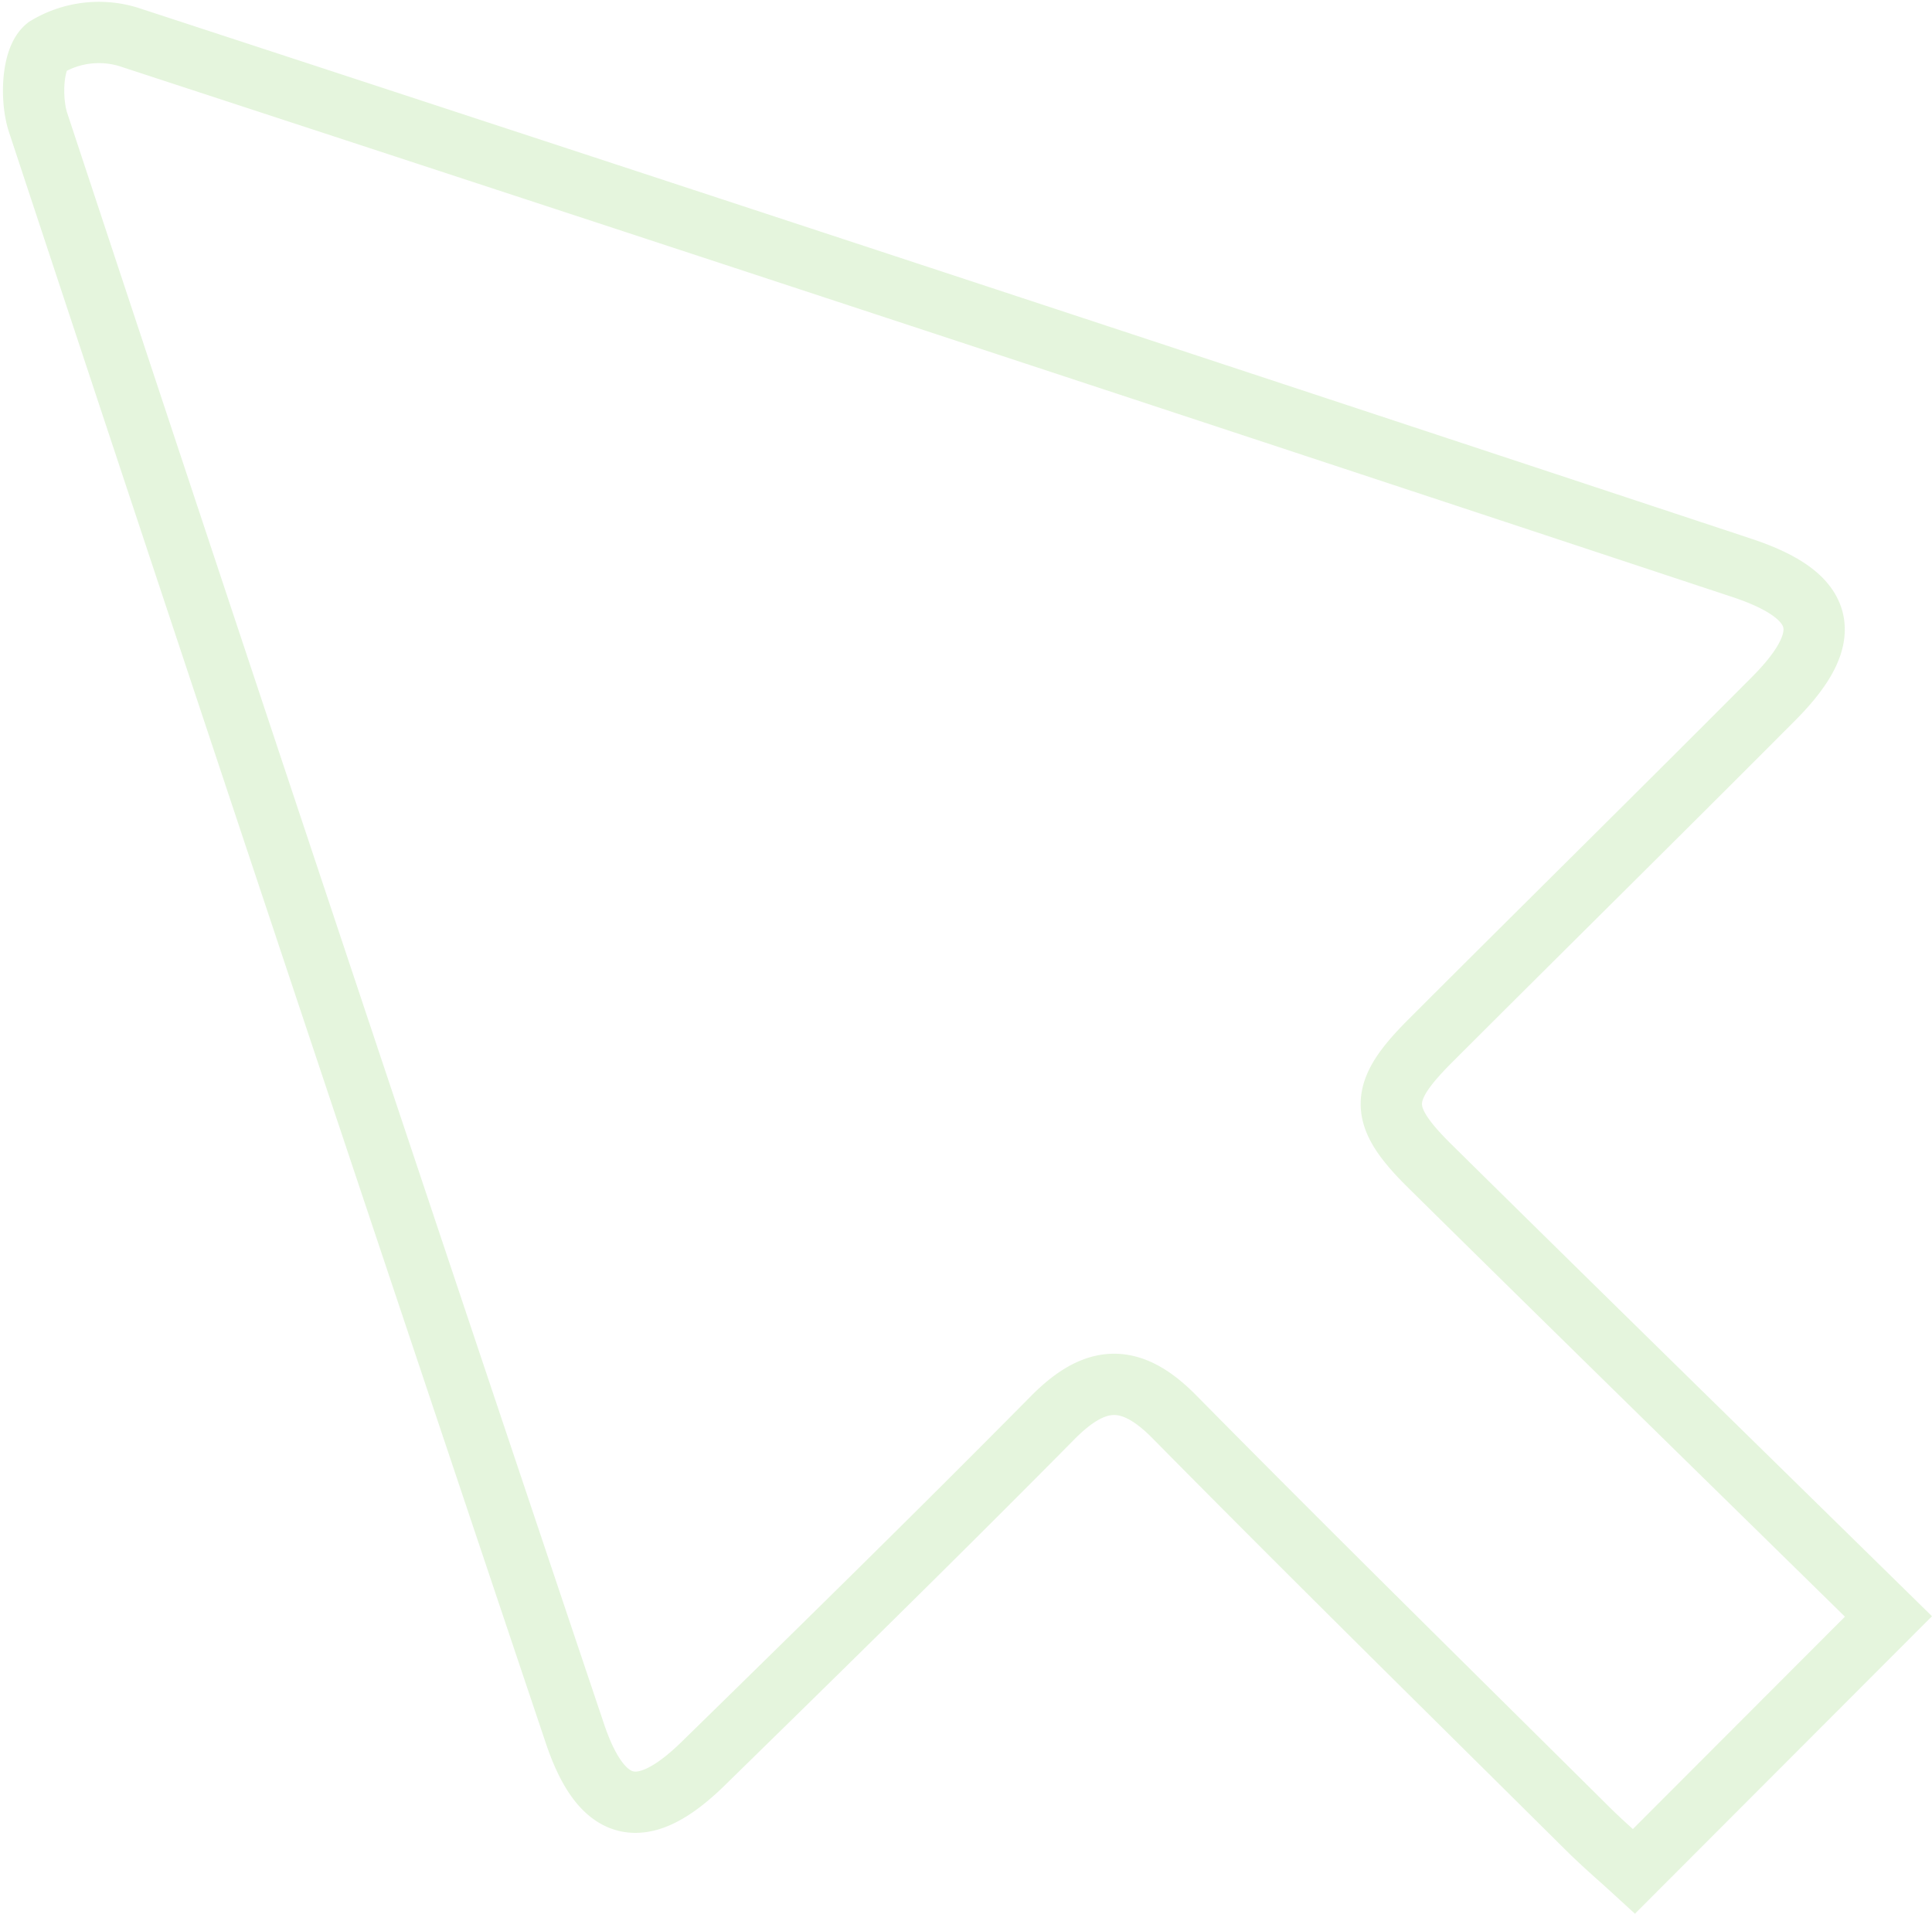 <svg xmlns="http://www.w3.org/2000/svg" width="94.563" height="93.677" viewBox="0 0 94.563 93.677">
  <path id="Fill_1" data-name="Fill 1" d="M68.337,55.477c-2.517-2.485-2.5-3.594.006-6.106,5.6-5.6,11.242-11.162,16.83-16.775,3.056-3.069,2.6-5.021-1.567-6.4Q44.154,13.132,4.655.209a4.956,4.956,0,0,0-4.03.5c-.7.569-.775,2.574-.4,3.7Q13.258,43.864,26.492,83.246c1.33,3.968,3.3,4.4,6.274,1.494C38.505,79.126,44.238,73.505,49.88,67.8c2.094-2.12,3.814-2.218,5.954-.048,6.69,6.781,13.481,13.462,20.242,20.174.739.734,1.534,1.414,2.258,2.077L90.789,77.528C83.278,70.156,75.789,62.835,68.337,55.477Z" transform="translate(1.643 1.6)" fill="none" stroke="#daf0ce" stroke-miterlimit="10" stroke-width="3" opacity="0.698"/>
</svg>
